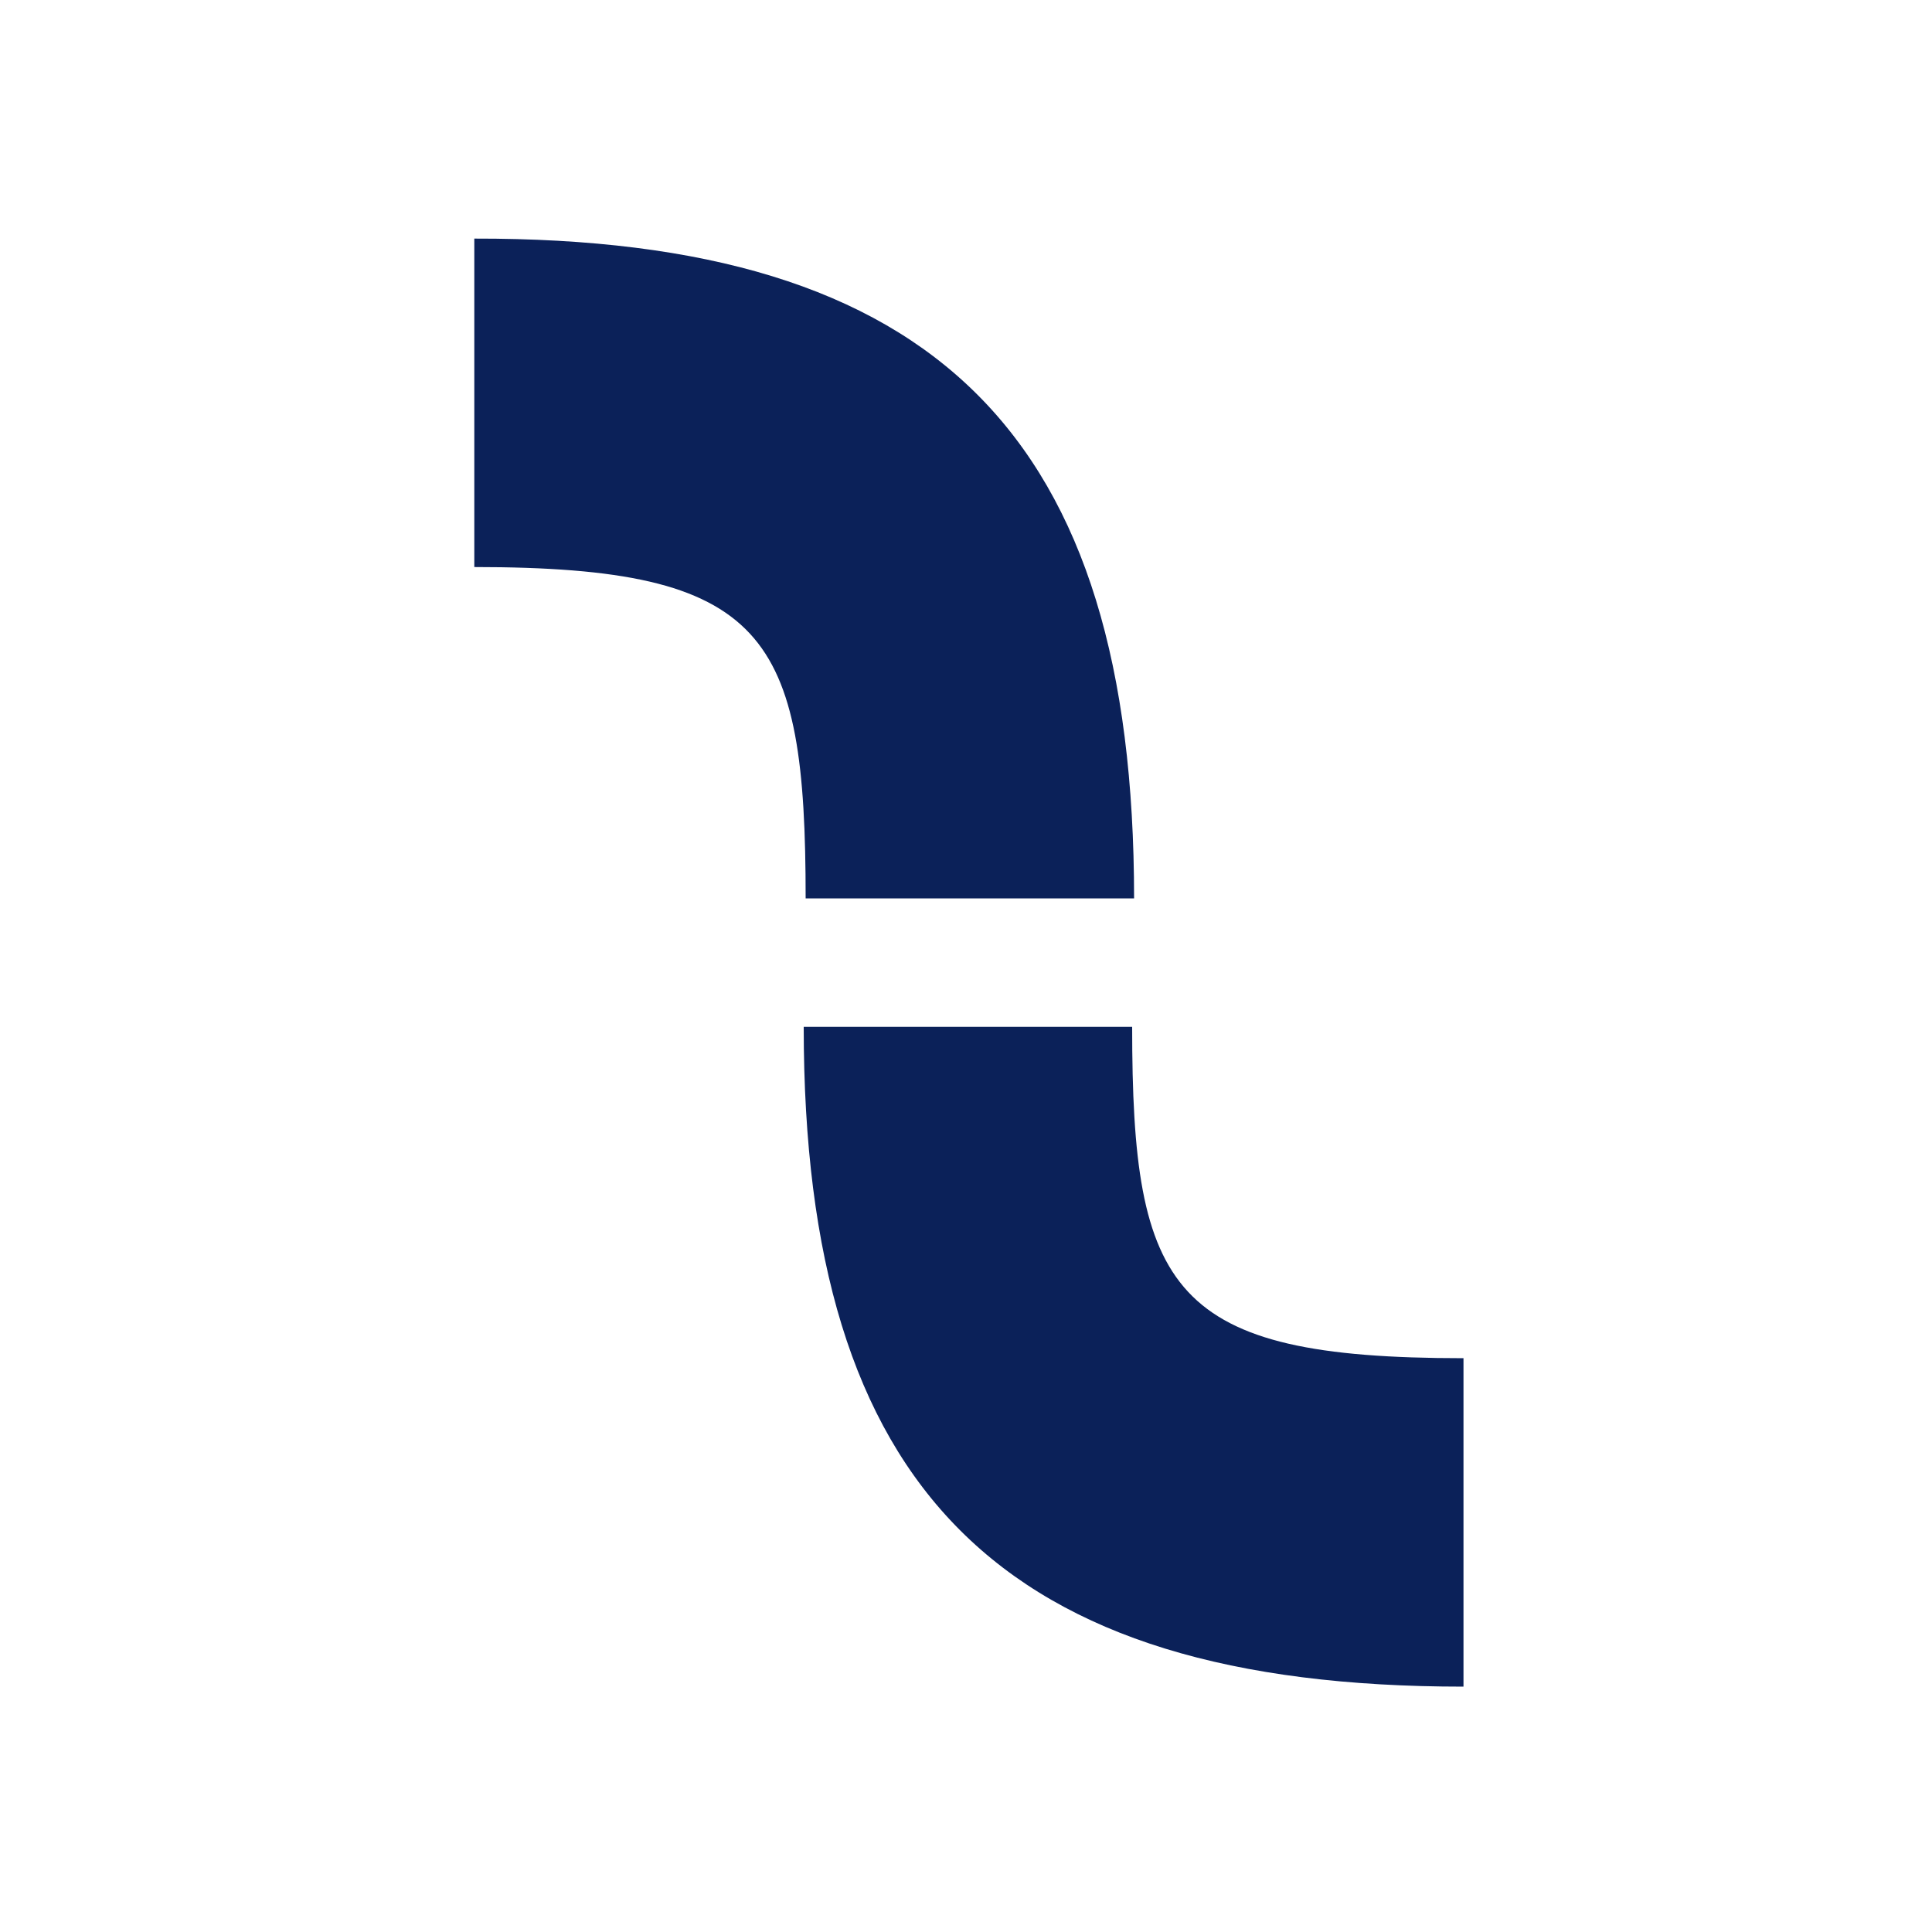 <?xml version="1.0" encoding="utf-8"?>
<!-- Generator: Adobe Illustrator 24.2.1, SVG Export Plug-In . SVG Version: 6.00 Build 0)  -->
<svg version="1.1" id="Ebene_1" xmlns="http://www.w3.org/2000/svg" xmlns:xlink="http://www.w3.org/1999/xlink" x="0px" y="0px"
	 viewBox="0 0 200 200" style="enable-background:new 0 0 200 200;" xml:space="preserve">
<style type="text/css">
	.st0{fill:none;}
	.st1{fill:#0B2159;}
</style>
<rect class="st0" width="200" height="200"/>
<g>
	<path class="st1" d="M151.5,174.6v-34c-30.3,0-34.3-6.9-34.3-34.3h-34C83.2,154.2,103.6,174.6,151.5,174.6z"/>
</g>
<g>
	<path class="st1" d="M117.4,93h-34c0-27.4-4-34.3-34.3-34.3v-34C96.9,24.6,117.4,45.1,117.4,93z"/>
</g>
</svg>
